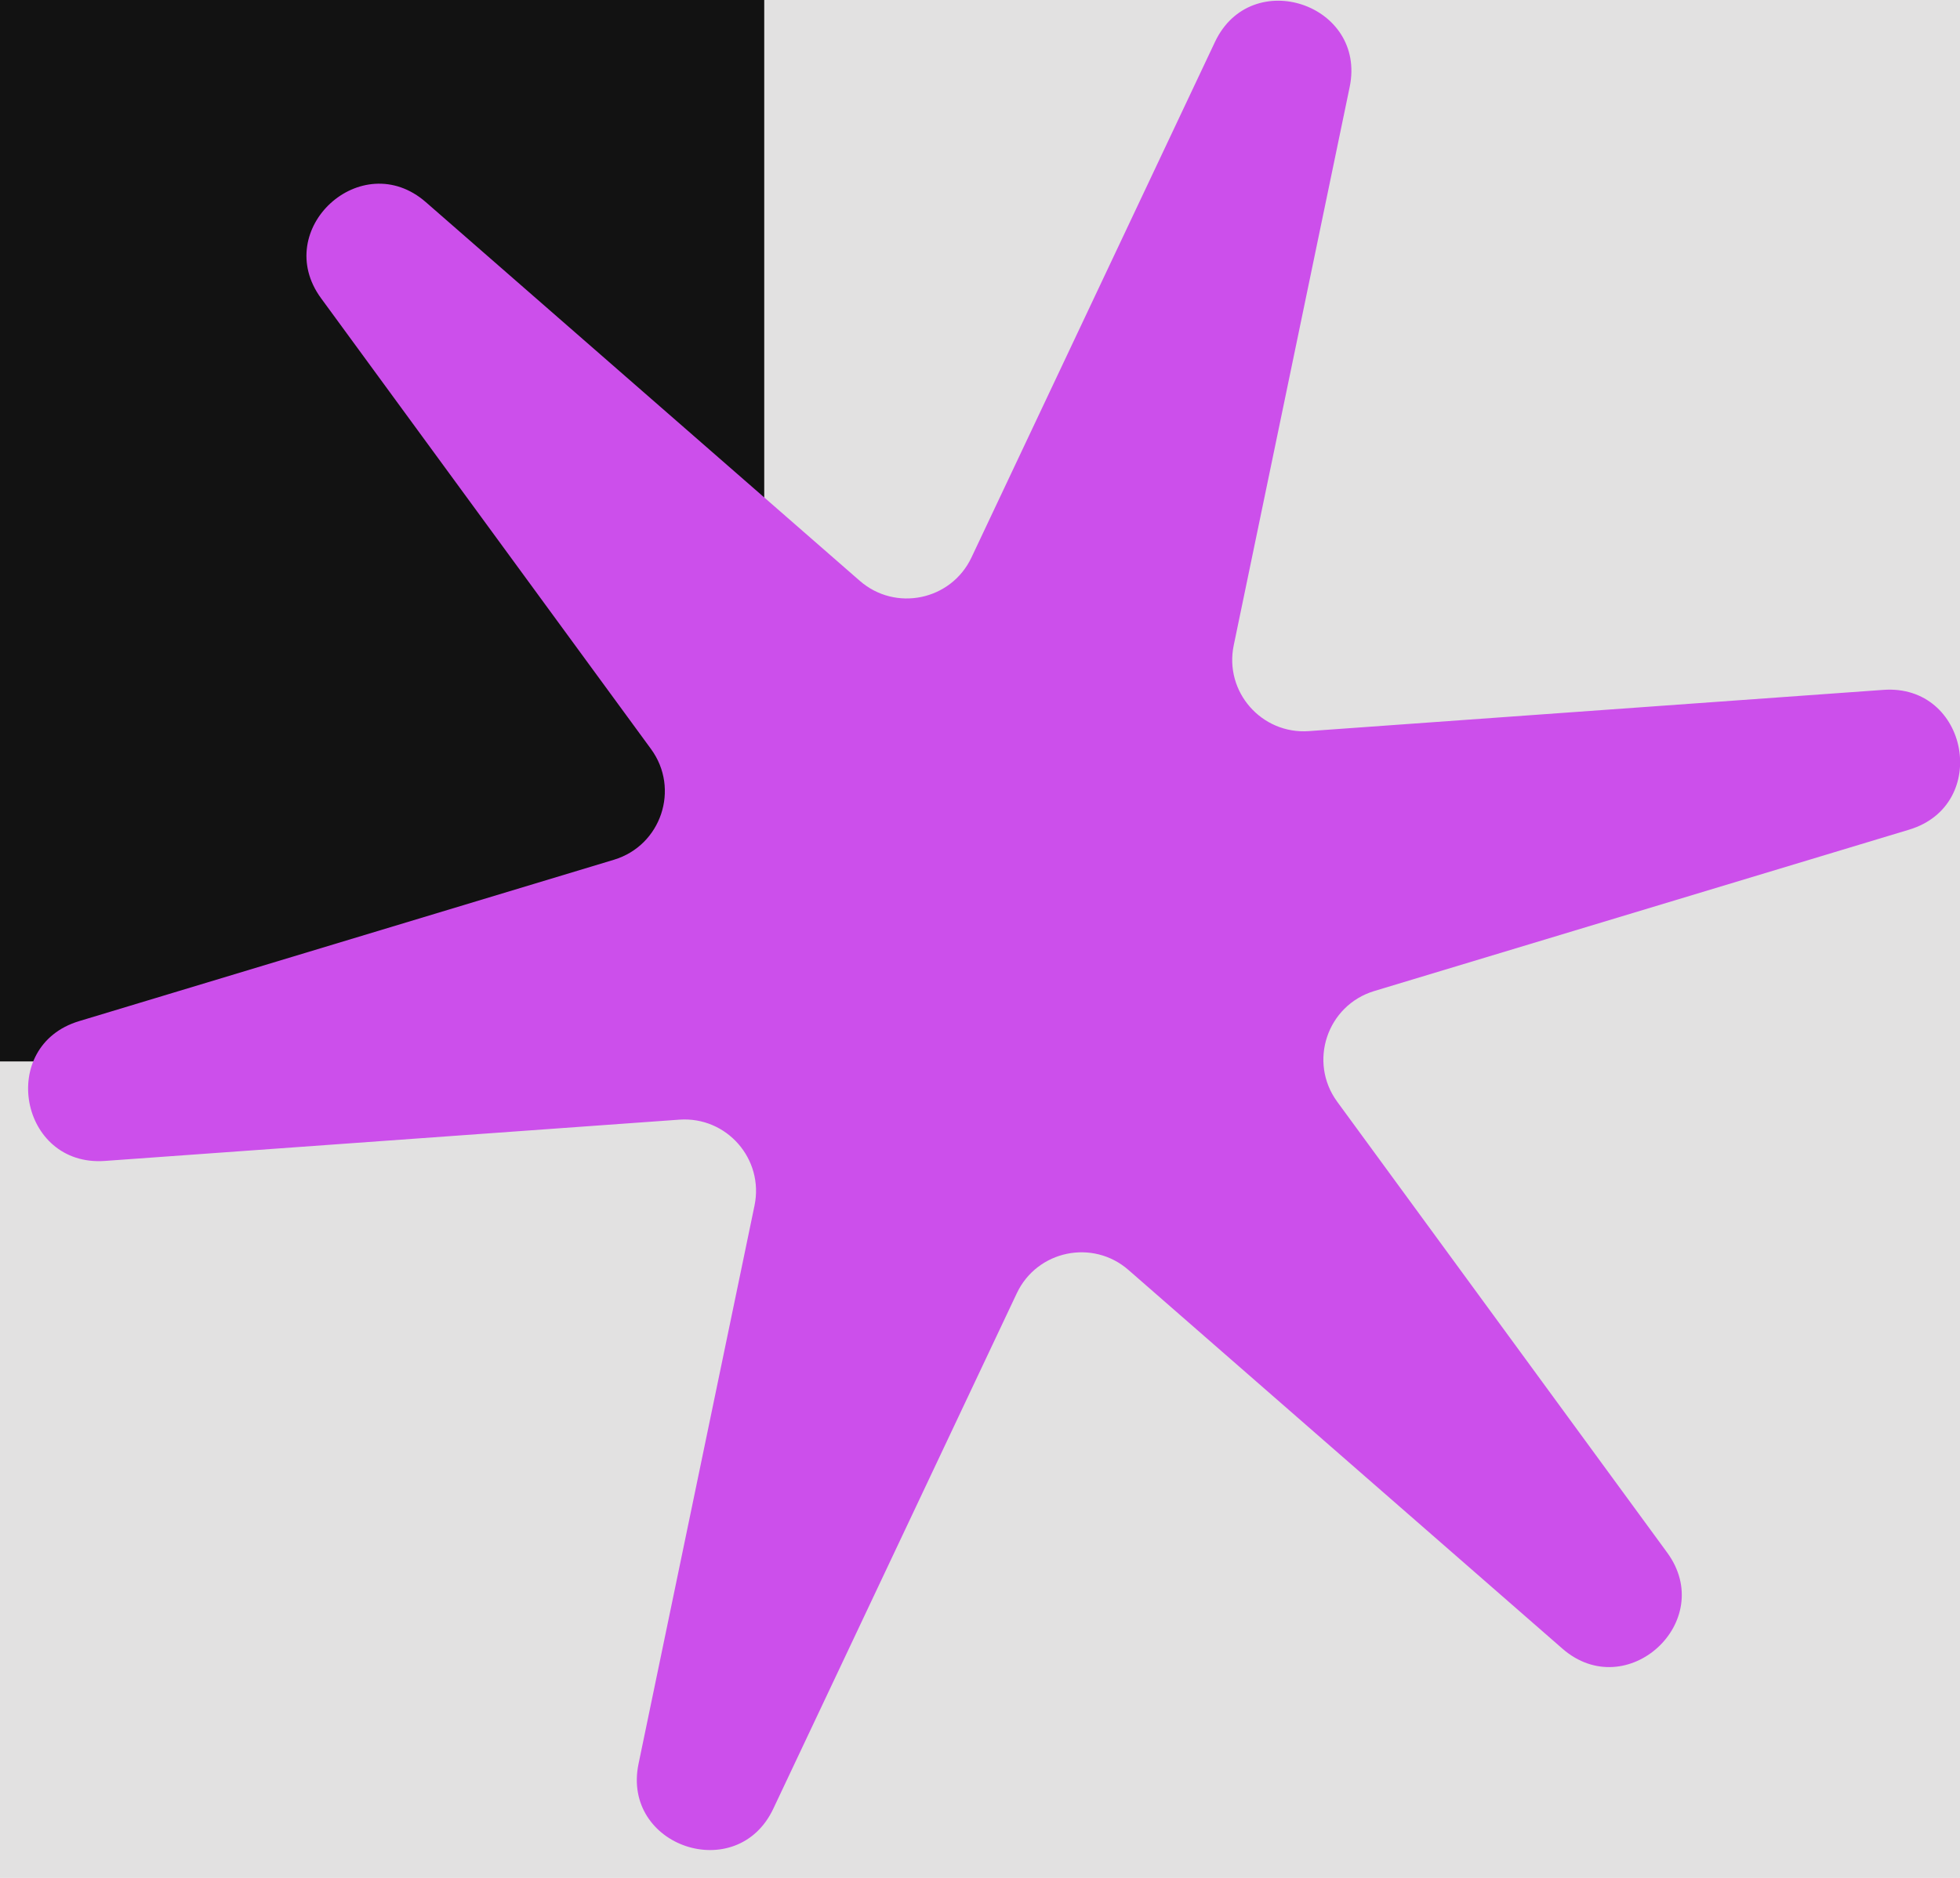 <svg width="48" height="46" viewBox="0 0 48 46" fill="none" xmlns="http://www.w3.org/2000/svg">
<rect width="48" height="46" fill="#F5F5F5"/>
<g id="U&#197;&#190;duotis 2 : Title su elementu grafiniu ">
<rect width="796" height="355" transform="translate(-592 -179)" fill="#E2E1E1"/>
<path id="Title" d="M-341.773 -34.5H-361.682C-362.045 -37.076 -362.788 -39.364 -363.909 -41.364C-365.03 -43.394 -366.47 -45.121 -368.227 -46.545C-369.985 -47.97 -372.015 -49.061 -374.318 -49.818C-376.591 -50.576 -379.061 -50.955 -381.727 -50.955C-386.545 -50.955 -390.742 -49.758 -394.318 -47.364C-397.894 -45 -400.667 -41.545 -402.636 -37C-404.606 -32.485 -405.591 -27 -405.591 -20.546C-405.591 -13.909 -404.606 -8.333 -402.636 -3.818C-400.636 0.697 -397.848 4.106 -394.273 6.409C-390.697 8.712 -386.561 9.864 -381.864 9.864C-379.227 9.864 -376.788 9.515 -374.545 8.818C-372.273 8.121 -370.258 7.106 -368.5 5.773C-366.742 4.409 -365.288 2.758 -364.136 0.818C-362.955 -1.121 -362.136 -3.333 -361.682 -5.818L-341.773 -5.727C-342.288 -1.455 -343.576 2.667 -345.636 6.636C-347.667 10.576 -350.409 14.106 -353.864 17.227C-357.288 20.318 -361.379 22.773 -366.136 24.591C-370.864 26.379 -376.212 27.273 -382.182 27.273C-390.485 27.273 -397.909 25.394 -404.455 21.636C-410.97 17.879 -416.121 12.439 -419.909 5.318C-423.667 -1.803 -425.545 -10.424 -425.545 -20.546C-425.545 -30.697 -423.636 -39.333 -419.818 -46.455C-416 -53.576 -410.818 -59 -404.273 -62.727C-397.727 -66.485 -390.364 -68.364 -382.182 -68.364C-376.788 -68.364 -371.788 -67.606 -367.182 -66.091C-362.545 -64.576 -358.439 -62.364 -354.864 -59.455C-351.288 -56.576 -348.379 -53.045 -346.136 -48.864C-343.864 -44.682 -342.409 -39.894 -341.773 -34.5ZM-328.023 26V-43.818H-309.25V-31.636H-308.523C-307.25 -35.97 -305.114 -39.242 -302.114 -41.455C-299.114 -43.697 -295.659 -44.818 -291.75 -44.818C-290.78 -44.818 -289.735 -44.758 -288.614 -44.636C-287.492 -44.515 -286.508 -44.349 -285.659 -44.136V-26.954C-286.568 -27.227 -287.826 -27.47 -289.432 -27.682C-291.038 -27.894 -292.508 -28 -293.841 -28C-296.689 -28 -299.235 -27.379 -301.477 -26.136C-303.689 -24.924 -305.447 -23.227 -306.75 -21.046C-308.023 -18.864 -308.659 -16.349 -308.659 -13.5V26H-328.023ZM-247.08 27.364C-254.261 27.364 -260.443 25.909 -265.625 23C-270.777 20.061 -274.746 15.909 -277.534 10.546C-280.322 5.152 -281.716 -1.227 -281.716 -8.591C-281.716 -15.773 -280.322 -22.076 -277.534 -27.5C-274.746 -32.924 -270.822 -37.151 -265.761 -40.182C-260.67 -43.212 -254.701 -44.727 -247.852 -44.727C-243.246 -44.727 -238.958 -43.985 -234.989 -42.5C-230.989 -41.045 -227.504 -38.849 -224.534 -35.909C-221.534 -32.97 -219.201 -29.273 -217.534 -24.818C-215.867 -20.394 -215.034 -15.212 -215.034 -9.273V-3.955H-273.989V-15.954H-233.261C-233.261 -18.742 -233.867 -21.212 -235.08 -23.364C-236.292 -25.515 -237.973 -27.197 -240.125 -28.409C-242.246 -29.651 -244.716 -30.273 -247.534 -30.273C-250.473 -30.273 -253.08 -29.591 -255.352 -28.227C-257.595 -26.894 -259.352 -25.091 -260.625 -22.818C-261.898 -20.576 -262.549 -18.076 -262.58 -15.318V-3.909C-262.58 -0.455 -261.943 2.53 -260.67 5.045C-259.367 7.561 -257.534 9.5 -255.17 10.864C-252.807 12.227 -250.004 12.909 -246.761 12.909C-244.61 12.909 -242.64 12.606 -240.852 12C-239.064 11.394 -237.534 10.485 -236.261 9.273C-234.989 8.061 -234.019 6.576 -233.352 4.818L-215.443 6C-216.352 10.303 -218.216 14.061 -221.034 17.273C-223.822 20.454 -227.428 22.939 -231.852 24.727C-236.246 26.485 -241.322 27.364 -247.08 27.364ZM-182.489 27.318C-186.943 27.318 -190.913 26.546 -194.398 25C-197.883 23.424 -200.64 21.106 -202.67 18.046C-204.67 14.954 -205.67 11.106 -205.67 6.5C-205.67 2.621 -204.958 -0.636 -203.534 -3.273C-202.11 -5.909 -200.17 -8.03 -197.716 -9.636C-195.261 -11.242 -192.473 -12.454 -189.352 -13.273C-186.201 -14.091 -182.898 -14.667 -179.443 -15C-175.383 -15.424 -172.11 -15.818 -169.625 -16.182C-167.14 -16.576 -165.337 -17.151 -164.216 -17.909C-163.095 -18.667 -162.534 -19.788 -162.534 -21.273V-21.546C-162.534 -24.424 -163.443 -26.651 -165.261 -28.227C-167.049 -29.803 -169.595 -30.591 -172.898 -30.591C-176.383 -30.591 -179.155 -29.818 -181.216 -28.273C-183.277 -26.758 -184.64 -24.849 -185.307 -22.546L-203.216 -24C-202.307 -28.242 -200.519 -31.909 -197.852 -35C-195.186 -38.121 -191.746 -40.515 -187.534 -42.182C-183.292 -43.879 -178.383 -44.727 -172.807 -44.727C-168.928 -44.727 -165.216 -44.273 -161.67 -43.364C-158.095 -42.455 -154.928 -41.045 -152.17 -39.136C-149.383 -37.227 -147.186 -34.773 -145.58 -31.773C-143.973 -28.803 -143.17 -25.242 -143.17 -21.091V26H-161.534V16.318H-162.08C-163.201 18.5 -164.701 20.424 -166.58 22.091C-168.458 23.727 -170.716 25.015 -173.352 25.954C-175.989 26.864 -179.034 27.318 -182.489 27.318ZM-176.943 13.954C-174.095 13.954 -171.58 13.394 -169.398 12.273C-167.216 11.121 -165.504 9.576 -164.261 7.636C-163.019 5.697 -162.398 3.5 -162.398 1.045V-6.364C-163.004 -5.97 -163.837 -5.606 -164.898 -5.273C-165.928 -4.97 -167.095 -4.682 -168.398 -4.409C-169.701 -4.167 -171.004 -3.939 -172.307 -3.727C-173.61 -3.545 -174.792 -3.379 -175.852 -3.227C-178.125 -2.894 -180.11 -2.364 -181.807 -1.636C-183.504 -0.909 -184.822 0.076 -185.761 1.318C-186.701 2.53 -187.17 4.045 -187.17 5.864C-187.17 8.5 -186.216 10.515 -184.307 11.909C-182.367 13.273 -179.913 13.954 -176.943 13.954ZM-91.011 -43.818V-29.273H-133.057V-43.818H-91.011ZM-123.511 -60.545H-104.148V4.545C-104.148 6.333 -103.875 7.727 -103.33 8.727C-102.784 9.697 -102.027 10.379 -101.057 10.773C-100.057 11.167 -98.905 11.364 -97.602 11.364C-96.693 11.364 -95.784 11.288 -94.875 11.136C-93.966 10.954 -93.269 10.818 -92.784 10.727L-89.739 25.136C-90.708 25.439 -92.072 25.788 -93.829 26.182C-95.587 26.606 -97.724 26.864 -100.239 26.954C-104.905 27.136 -108.996 26.515 -112.511 25.091C-115.996 23.667 -118.708 21.454 -120.648 18.454C-122.587 15.454 -123.542 11.667 -123.511 7.091V-60.545ZM-47.602 27.364C-54.663 27.364 -60.769 25.864 -65.921 22.864C-71.042 19.833 -74.996 15.621 -77.784 10.227C-80.572 4.803 -81.966 -1.485 -81.966 -8.636C-81.966 -15.848 -80.572 -22.151 -77.784 -27.546C-74.996 -32.97 -71.042 -37.182 -65.921 -40.182C-60.769 -43.212 -54.663 -44.727 -47.602 -44.727C-40.542 -44.727 -34.451 -43.212 -29.329 -40.182C-24.178 -37.182 -20.208 -32.97 -17.421 -27.546C-14.633 -22.151 -13.239 -15.848 -13.239 -8.636C-13.239 -1.485 -14.633 4.803 -17.421 10.227C-20.208 15.621 -24.178 19.833 -29.329 22.864C-34.451 25.864 -40.542 27.364 -47.602 27.364ZM-47.511 12.364C-44.299 12.364 -41.617 11.454 -39.466 9.636C-37.314 7.788 -35.693 5.273 -34.602 2.091C-33.481 -1.091 -32.92 -4.712 -32.92 -8.773C-32.92 -12.833 -33.481 -16.454 -34.602 -19.636C-35.693 -22.818 -37.314 -25.333 -39.466 -27.182C-41.617 -29.03 -44.299 -29.954 -47.511 -29.954C-50.754 -29.954 -53.481 -29.03 -55.693 -27.182C-57.875 -25.333 -59.526 -22.818 -60.648 -19.636C-61.739 -16.454 -62.284 -12.833 -62.284 -8.773C-62.284 -4.712 -61.739 -1.091 -60.648 2.091C-59.526 5.273 -57.875 7.788 -55.693 9.636C-53.481 11.454 -50.754 12.364 -47.511 12.364ZM-0.648 26V-43.818H18.125V-31.636H18.852C20.125 -35.97 22.261 -39.242 25.261 -41.455C28.261 -43.697 31.716 -44.818 35.625 -44.818C36.595 -44.818 37.64 -44.758 38.761 -44.636C39.883 -44.515 40.867 -44.349 41.716 -44.136V-26.954C40.807 -27.227 39.549 -27.47 37.943 -27.682C36.337 -27.894 34.867 -28 33.534 -28C30.686 -28 28.14 -27.379 25.898 -26.136C23.686 -24.924 21.928 -23.227 20.625 -21.046C19.352 -18.864 18.716 -16.349 18.716 -13.5V26H-0.648Z" fill="#121212"/>
<path id="Star 1" d="M29.754 1.028C30.64 -0.848 33.475 0.101 33.053 2.132L30.214 15.806C29.977 16.944 30.895 17.992 32.054 17.909L46.124 16.899C48.209 16.749 48.756 19.719 46.755 20.323L33.656 24.276C32.499 24.626 32.035 26.013 32.748 26.988L40.828 38.031C42.063 39.717 39.838 41.759 38.263 40.385L27.636 31.109C26.761 30.344 25.397 30.629 24.901 31.68L18.937 44.308C18.051 46.184 15.216 45.235 15.638 43.204L18.478 29.531C18.714 28.392 17.797 27.344 16.637 27.427L2.568 28.438C0.483 28.587 -0.065 25.617 1.936 25.014L15.036 21.06C16.192 20.711 16.657 19.323 15.943 18.348L7.863 7.306C6.629 5.619 8.854 3.577 10.429 4.952L21.055 14.227C21.931 14.992 23.294 14.707 23.791 13.656L29.754 1.028Z" fill="#CC4FEB"/>
</g>
</svg>
